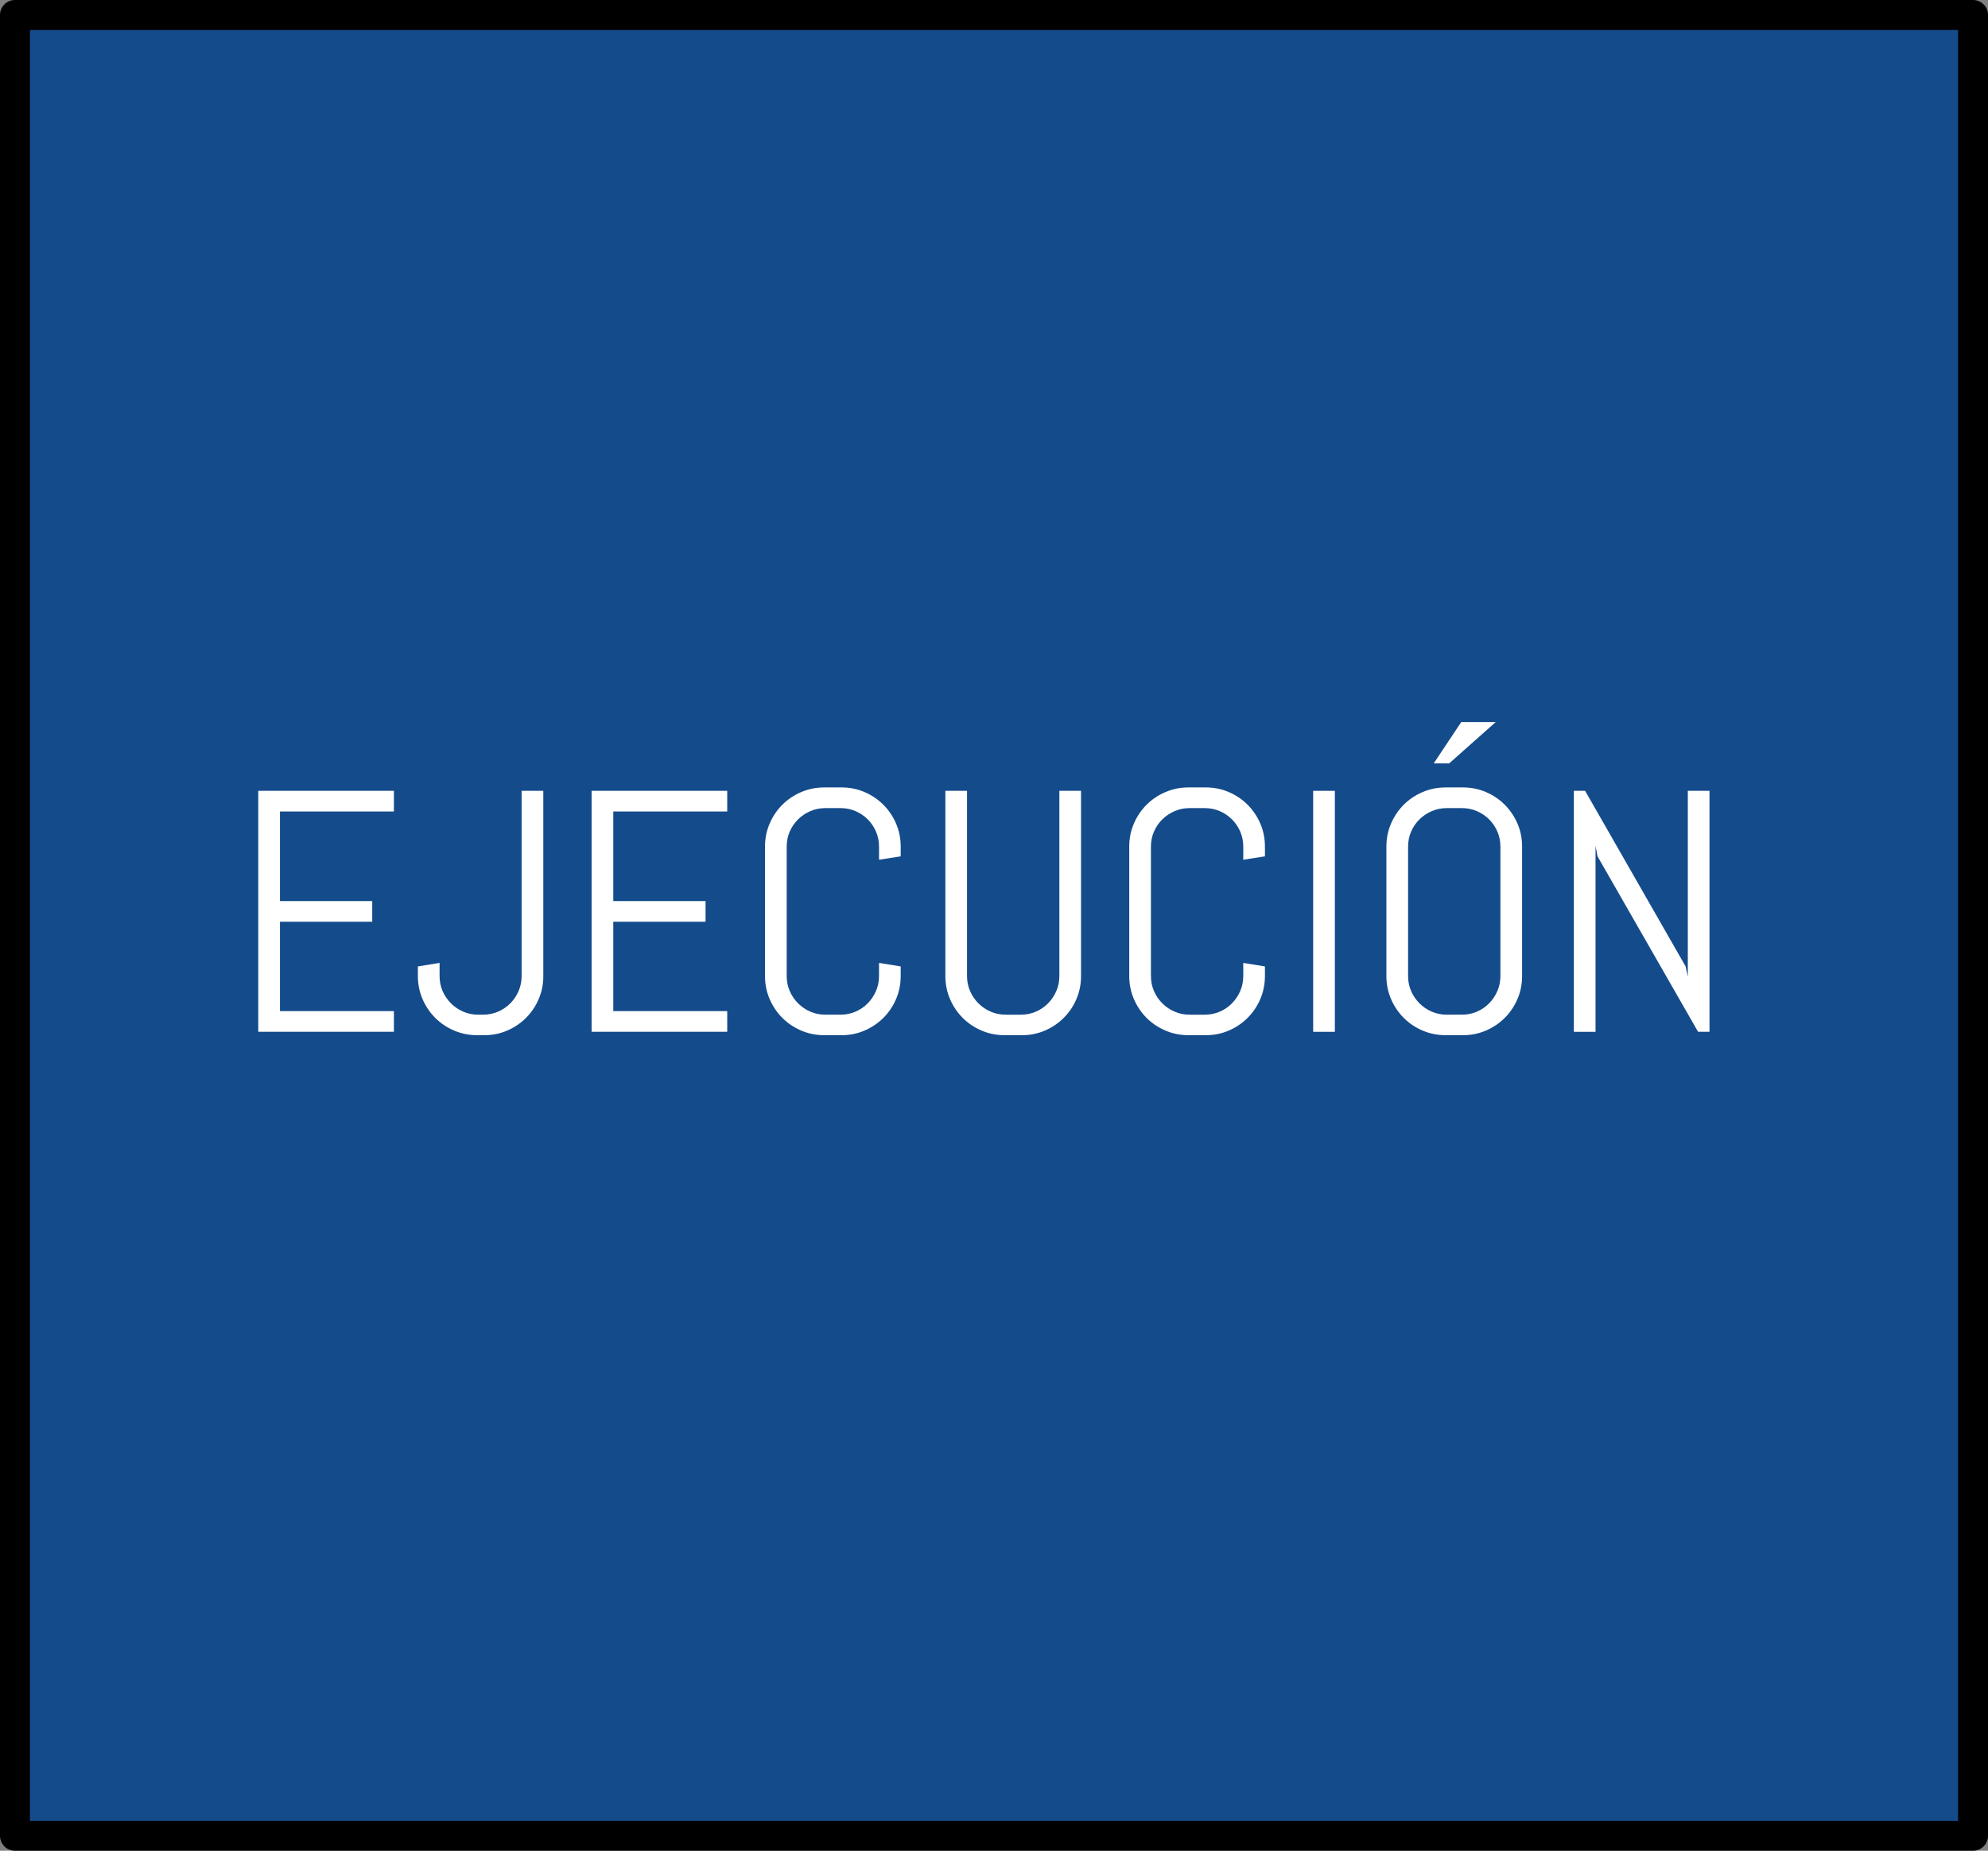 <?xml version="1.0" encoding="utf-8"?>
<!-- Generator: Adobe Illustrator 17.0.0, SVG Export Plug-In . SVG Version: 6.00 Build 0)  -->
<!DOCTYPE svg PUBLIC "-//W3C//DTD SVG 1.1//EN" "http://www.w3.org/Graphics/SVG/1.1/DTD/svg11.dtd">
<svg version="1.1" id="Capa_1" xmlns:x="http://ns.adobe.com/Extensibility/1.0/" xmlns:i="http://ns.adobe.com/AdobeIllustrator/10.0/" xmlns:graph="http://ns.adobe.com/Graphs/1.0/"
	 xmlns="http://www.w3.org/2000/svg" xmlns:xlink="http://www.w3.org/1999/xlink" x="0px" y="0px" width="94.2px" height="87.707px"
	 viewBox="0 0 94.2 87.707" enable-background="new 0 0 94.2 87.707" xml:space="preserve">
<rect x="0" y="0" width="94.2" height="87.707" fill="#808080" stroke="none"/>
<g>
	<rect x="0.709" y="0.71" fill="#144B8B" width="92.782" height="86.288"/>
	<path d="M93.491,87.707H0.709C0.316,87.707,0,87.39,0,86.998V0.71C0,0.317,0.316,0,0.709,0h92.782C93.882,0,94.2,0.317,94.2,0.71
		v86.288C94.2,87.39,93.882,87.707,93.491,87.707z M1.42,86.287h91.36V1.421H1.42V86.287z"/>
</g>
<g>
	<path fill="#FFFFFF" d="M12.238,48.897V37.477h6.427v0.979h-5.399v4.245h4.372v0.979h-4.372v4.237h5.399v0.979H12.238z"/>
	<path fill="#FFFFFF" d="M25.526,47.345c-0.146,0.34-0.346,0.637-0.601,0.892s-0.553,0.455-0.893,0.602
		c-0.34,0.146-0.703,0.219-1.091,0.219h-0.327c-0.388,0-0.752-0.073-1.095-0.219c-0.343-0.146-0.642-0.347-0.896-0.602
		c-0.255-0.255-0.456-0.552-0.602-0.892c-0.146-0.34-0.22-0.704-0.22-1.092v-0.454l1.028-0.167v0.621
		c0,0.255,0.047,0.493,0.143,0.713c0.096,0.221,0.228,0.414,0.395,0.582c0.167,0.167,0.361,0.298,0.581,0.394
		c0.221,0.096,0.458,0.144,0.713,0.144h0.231c0.249,0,0.485-0.048,0.709-0.144c0.223-0.096,0.416-0.227,0.581-0.394
		c0.165-0.168,0.295-0.361,0.391-0.582c0.096-0.22,0.143-0.458,0.143-0.713v-8.776h1.028v8.776
		C25.746,46.641,25.673,47.005,25.526,47.345z"/>
	<path fill="#FFFFFF" d="M28.032,48.897V37.477h6.427v0.979H29.06v4.245h4.372v0.979H29.06v4.237h5.399v0.979H28.032z"/>
	<path fill="#FFFFFF" d="M42.46,47.345c-0.146,0.34-0.347,0.637-0.602,0.892s-0.553,0.455-0.893,0.602
		c-0.34,0.146-0.703,0.219-1.091,0.219h-0.813c-0.388,0-0.753-0.073-1.095-0.219c-0.343-0.146-0.642-0.347-0.896-0.602
		s-0.455-0.552-0.601-0.892c-0.146-0.34-0.22-0.704-0.22-1.092v-6.132c0-0.388,0.073-0.752,0.22-1.092
		c0.146-0.34,0.346-0.637,0.601-0.892s0.554-0.455,0.896-0.602c0.342-0.146,0.707-0.219,1.095-0.219h0.813
		c0.388,0,0.751,0.073,1.091,0.219c0.34,0.146,0.638,0.347,0.893,0.602s0.455,0.552,0.602,0.892c0.146,0.34,0.219,0.704,0.219,1.092
		v0.462l-1.027,0.159v-0.621c0-0.255-0.048-0.493-0.144-0.713c-0.096-0.221-0.226-0.413-0.391-0.578
		c-0.164-0.164-0.356-0.294-0.577-0.39s-0.458-0.144-0.713-0.144H39.11c-0.255,0-0.492,0.048-0.713,0.144
		c-0.22,0.096-0.414,0.226-0.581,0.39c-0.167,0.165-0.299,0.357-0.395,0.578c-0.096,0.22-0.144,0.458-0.144,0.713v6.132
		c0,0.255,0.048,0.493,0.144,0.713c0.096,0.221,0.228,0.414,0.395,0.582c0.167,0.167,0.361,0.298,0.581,0.394
		c0.221,0.096,0.458,0.144,0.713,0.144h0.717c0.255,0,0.492-0.048,0.713-0.144s0.413-0.227,0.577-0.394
		c0.165-0.168,0.295-0.361,0.391-0.582c0.096-0.22,0.144-0.458,0.144-0.713v-0.621l1.027,0.167v0.454
		C42.679,46.641,42.605,47.005,42.46,47.345z"/>
	<path fill="#FFFFFF" d="M51.006,47.345c-0.146,0.34-0.347,0.637-0.602,0.892s-0.553,0.455-0.893,0.602
		c-0.34,0.146-0.703,0.219-1.091,0.219h-0.813c-0.388,0-0.753-0.073-1.095-0.219c-0.343-0.146-0.642-0.347-0.896-0.602
		s-0.455-0.552-0.601-0.892c-0.146-0.34-0.22-0.704-0.22-1.092v-8.776h1.027v8.776c0,0.255,0.048,0.493,0.144,0.713
		c0.096,0.221,0.228,0.414,0.395,0.582c0.167,0.167,0.361,0.298,0.581,0.394c0.221,0.096,0.458,0.144,0.713,0.144h0.717
		c0.255,0,0.492-0.048,0.713-0.144s0.413-0.227,0.577-0.394c0.165-0.168,0.295-0.361,0.391-0.582
		c0.096-0.22,0.144-0.458,0.144-0.713v-8.776h1.027v8.776C51.225,46.641,51.151,47.005,51.006,47.345z"/>
	<path fill="#FFFFFF" d="M59.719,47.345c-0.146,0.34-0.347,0.637-0.602,0.892s-0.553,0.455-0.893,0.602
		c-0.34,0.146-0.703,0.219-1.091,0.219h-0.813c-0.388,0-0.753-0.073-1.095-0.219c-0.343-0.146-0.642-0.347-0.896-0.602
		s-0.455-0.552-0.601-0.892c-0.146-0.34-0.22-0.704-0.22-1.092v-6.132c0-0.388,0.073-0.752,0.22-1.092
		c0.146-0.34,0.346-0.637,0.601-0.892s0.554-0.455,0.896-0.602c0.342-0.146,0.707-0.219,1.095-0.219h0.813
		c0.388,0,0.751,0.073,1.091,0.219c0.34,0.146,0.638,0.347,0.893,0.602s0.455,0.552,0.602,0.892c0.146,0.34,0.219,0.704,0.219,1.092
		v0.462l-1.027,0.159v-0.621c0-0.255-0.048-0.493-0.144-0.713c-0.096-0.221-0.226-0.413-0.391-0.578
		c-0.164-0.164-0.356-0.294-0.577-0.39s-0.458-0.144-0.713-0.144h-0.717c-0.255,0-0.492,0.048-0.713,0.144
		c-0.22,0.096-0.414,0.226-0.581,0.39c-0.167,0.165-0.299,0.357-0.395,0.578c-0.096,0.22-0.144,0.458-0.144,0.713v6.132
		c0,0.255,0.048,0.493,0.144,0.713c0.096,0.221,0.228,0.414,0.395,0.582c0.167,0.167,0.361,0.298,0.581,0.394
		c0.221,0.096,0.458,0.144,0.713,0.144h0.717c0.255,0,0.492-0.048,0.713-0.144s0.413-0.227,0.577-0.394
		c0.165-0.168,0.295-0.361,0.391-0.582c0.096-0.22,0.144-0.458,0.144-0.713v-0.621l1.027,0.167v0.454
		C59.937,46.641,59.864,47.005,59.719,47.345z"/>
	<path fill="#FFFFFF" d="M62.224,48.897V37.477h1.027v11.421H62.224z"/>
	<path fill="#FFFFFF" d="M71.904,47.345c-0.146,0.34-0.347,0.637-0.602,0.892s-0.553,0.455-0.893,0.602
		c-0.34,0.146-0.703,0.219-1.091,0.219h-0.813c-0.388,0-0.753-0.073-1.095-0.219c-0.343-0.146-0.642-0.347-0.896-0.602
		s-0.455-0.552-0.601-0.892c-0.146-0.34-0.22-0.704-0.22-1.092v-6.132c0-0.388,0.073-0.752,0.22-1.092
		c0.146-0.34,0.346-0.637,0.601-0.892s0.554-0.455,0.896-0.602c0.342-0.146,0.707-0.219,1.095-0.219h0.813
		c0.388,0,0.751,0.073,1.091,0.219c0.34,0.146,0.638,0.347,0.893,0.602s0.455,0.552,0.602,0.892c0.146,0.34,0.219,0.704,0.219,1.092
		v6.132C72.123,46.641,72.05,47.005,71.904,47.345z M71.096,40.121c0-0.255-0.048-0.493-0.144-0.713
		c-0.096-0.221-0.226-0.413-0.391-0.578c-0.164-0.164-0.356-0.294-0.577-0.39s-0.458-0.144-0.713-0.144h-0.717
		c-0.255,0-0.492,0.048-0.713,0.144c-0.22,0.096-0.414,0.226-0.581,0.39c-0.167,0.165-0.299,0.357-0.395,0.578
		c-0.096,0.22-0.144,0.458-0.144,0.713v6.132c0,0.255,0.048,0.493,0.144,0.713c0.096,0.221,0.228,0.414,0.395,0.582
		c0.167,0.167,0.361,0.298,0.581,0.394c0.221,0.096,0.458,0.144,0.713,0.144h0.717c0.255,0,0.492-0.048,0.713-0.144
		s0.413-0.227,0.577-0.394c0.165-0.168,0.295-0.361,0.391-0.582c0.096-0.22,0.144-0.458,0.144-0.713V40.121z M68.666,36.179h-0.732
		l1.306-1.96h1.633L68.666,36.179z"/>
	<path fill="#FFFFFF" d="M80.462,48.897l-4.764-8.314l-0.095-0.494v8.809h-1.027V37.477h0.533l4.763,8.322l0.104,0.486v-8.809h1.027
		v11.421H80.462z"/>
</g>
</svg>
